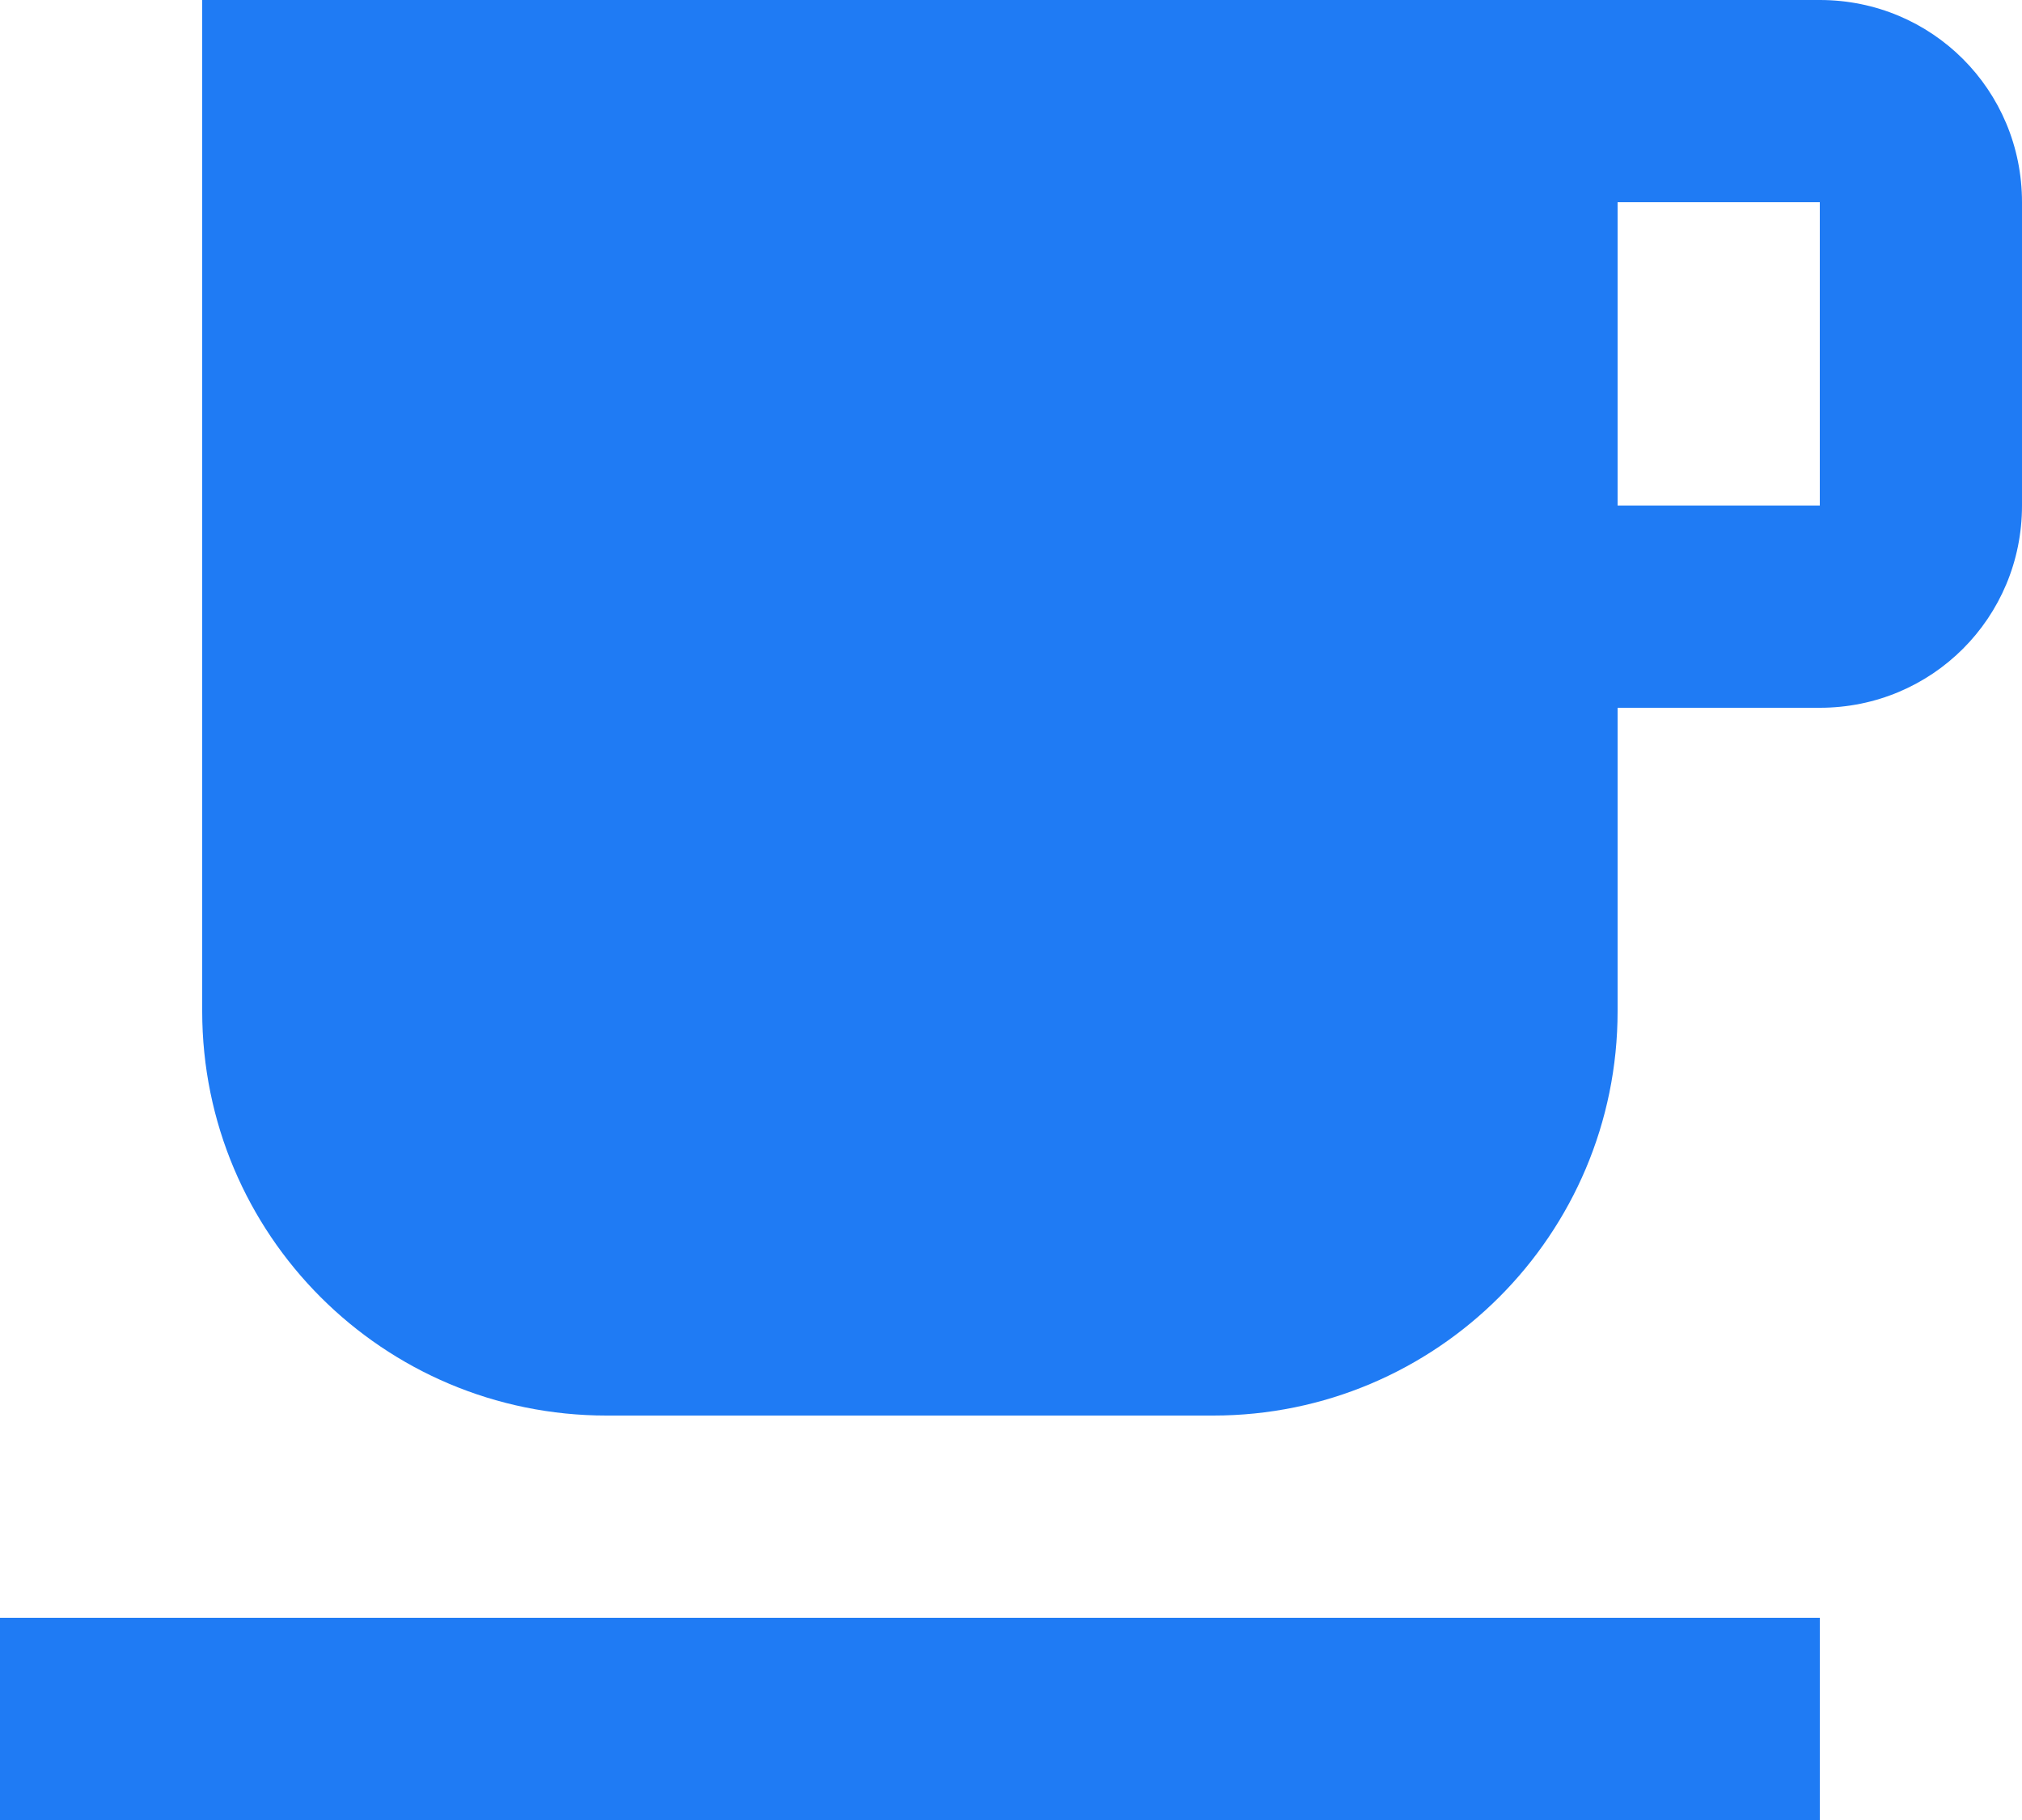 <svg width="20" height="18" viewBox="0 0 20 18" fill="none" xmlns="http://www.w3.org/2000/svg">
<path fill-rule="evenodd" clip-rule="evenodd" d="M18 0H2V10C2 12.21 3.79 14 6 14H12C14.21 14 16 12.21 16 10V7H18C19.11 7 20 6.11 20 5V2C20 0.89 19.11 0 18 0ZM18 5H16V2H18V5ZM0 18H18V16H0V18Z" fill="#1F7BF4"/>
</svg>
